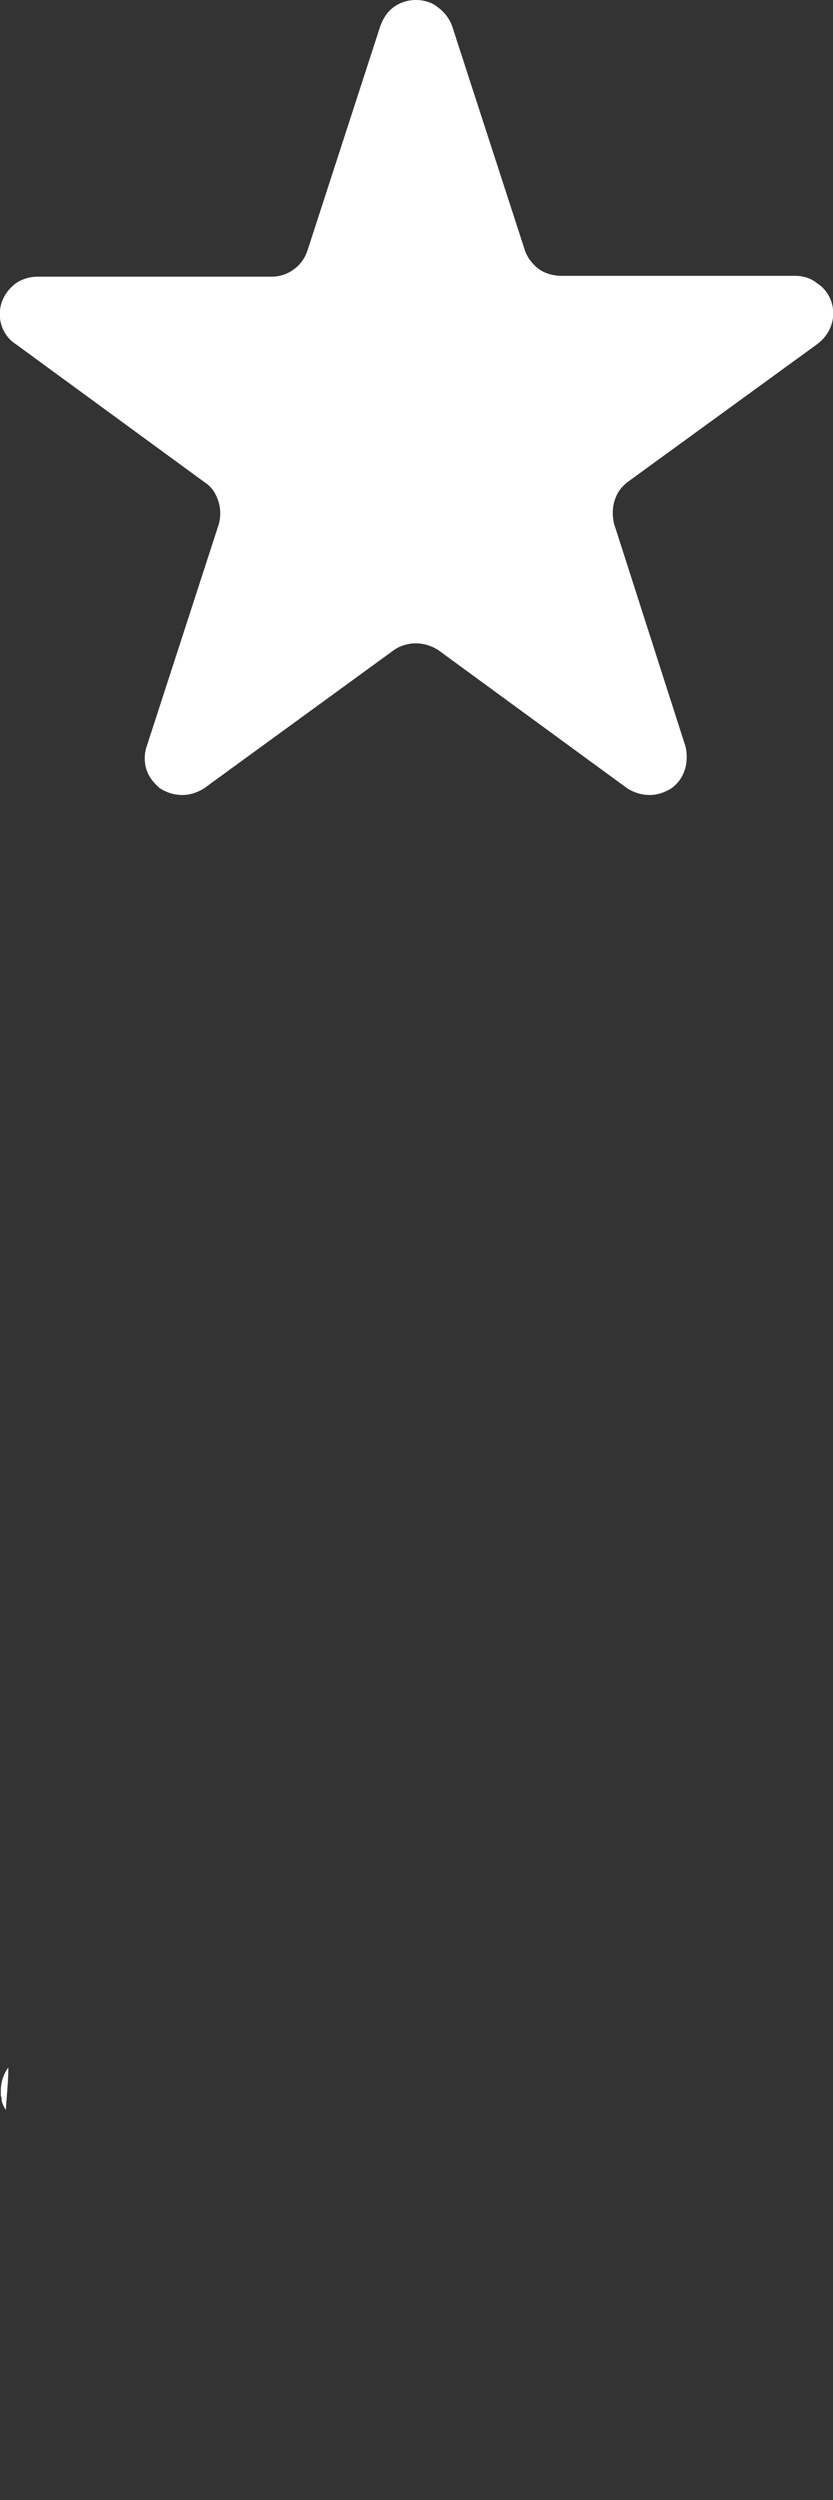 <svg width="1" height="3" viewBox="0 0 1 3" fill="none" xmlns="http://www.w3.org/2000/svg">
<rect x="0" y="0" width="1" height="3" fill="#333333" stroke="none"/>
<path d="M0.001 2.509C0.001 2.499 0.004 2.489 0.01 2.481C0.01 2.498 0.008 2.515 0.007 2.532C0.005 2.529 0.003 2.525 0.002 2.521C0.002 2.519 0.002 2.517 0.001 2.515C0.001 2.513 0.001 2.511 0.001 2.509ZM0.543 0.032L0.63 0.3C0.633 0.309 0.639 0.317 0.647 0.323C0.654 0.328 0.664 0.331 0.674 0.331H0.955C0.964 0.331 0.974 0.334 0.981 0.34C0.989 0.345 0.995 0.353 0.998 0.362C1.001 0.371 1.001 0.381 0.998 0.39C0.995 0.399 0.989 0.407 0.981 0.413L0.754 0.578C0.746 0.584 0.741 0.591 0.738 0.6C0.735 0.609 0.735 0.619 0.737 0.628L0.823 0.896C0.825 0.905 0.825 0.915 0.822 0.924C0.819 0.933 0.814 0.94 0.806 0.946C0.798 0.951 0.789 0.954 0.78 0.954C0.77 0.954 0.761 0.951 0.753 0.946L0.526 0.78C0.518 0.775 0.509 0.772 0.499 0.772C0.49 0.772 0.48 0.775 0.473 0.78L0.245 0.946C0.237 0.951 0.228 0.954 0.219 0.954C0.209 0.954 0.2 0.951 0.192 0.946C0.185 0.94 0.179 0.933 0.176 0.924C0.173 0.915 0.173 0.905 0.176 0.896L0.263 0.628C0.265 0.619 0.265 0.61 0.262 0.601C0.259 0.592 0.254 0.584 0.246 0.579L0.019 0.413C0.011 0.408 0.005 0.4 0.002 0.391C-0.001 0.382 -0.001 0.372 0.002 0.363C0.005 0.354 0.011 0.346 0.019 0.34C0.026 0.335 0.036 0.332 0.045 0.332H0.326C0.336 0.332 0.345 0.329 0.353 0.323C0.36 0.318 0.366 0.31 0.369 0.301L0.456 0.033C0.459 0.024 0.464 0.015 0.472 0.009C0.48 0.003 0.489 8.58261e-05 0.499 1.66064e-06C0.509 -8.25048e-05 0.519 0.003 0.526 0.009C0.534 0.015 0.54 0.023 0.543 0.032Z" fill="white"/>
</svg>
